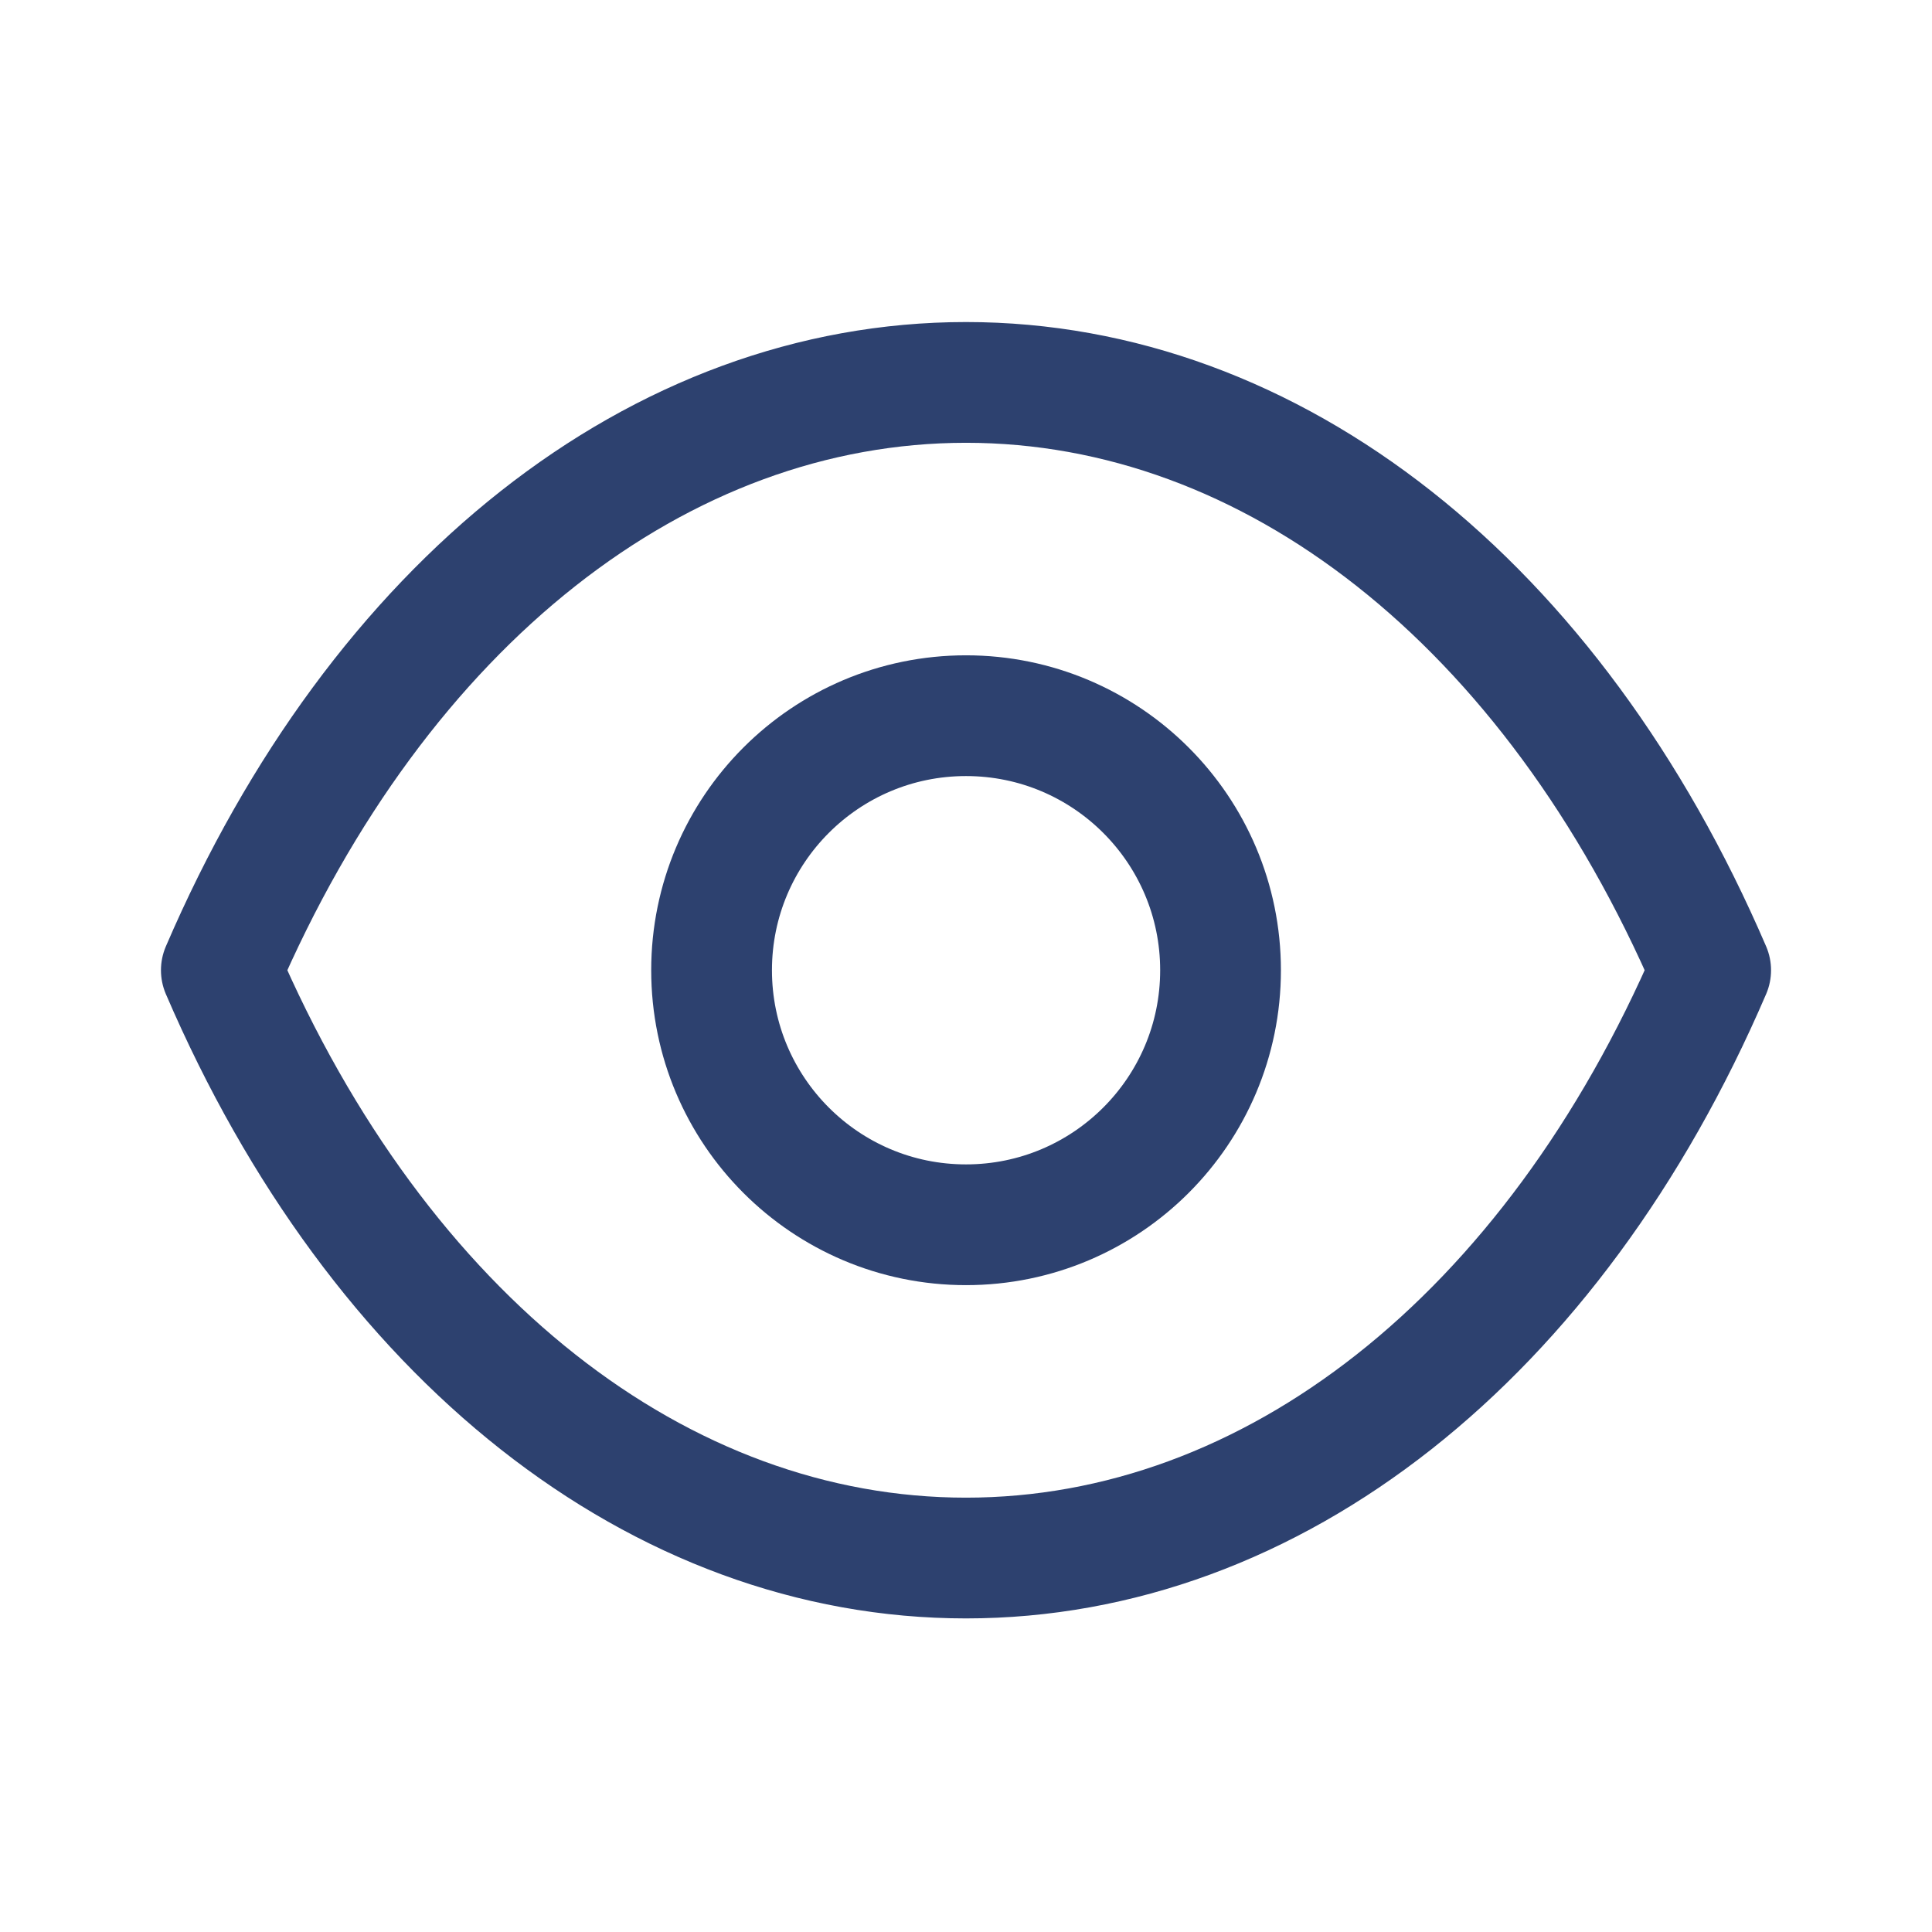 <svg width="16" height="16" viewBox="0 0 16 16" fill="none" xmlns="http://www.w3.org/2000/svg">
<path fill-rule="evenodd" clip-rule="evenodd" d="M10.108 8.035C10.108 9.199 9.164 10.143 8 10.143C6.836 10.143 5.893 9.199 5.893 8.035C5.893 6.871 6.836 5.927 8 5.927C9.164 5.927 10.108 6.871 10.108 8.035Z" stroke="#2D416F" stroke-linecap="round" stroke-linejoin="round"/>
<path fill-rule="evenodd" clip-rule="evenodd" d="M7.999 12.903C10.537 12.903 12.859 11.078 14.167 8.035C12.859 4.993 10.537 3.167 7.999 3.167H8.001C5.463 3.167 3.141 4.993 1.833 8.035C3.141 11.078 5.463 12.903 8.001 12.903H7.999Z" stroke="#2D416F" stroke-linecap="round" stroke-linejoin="round"/>
</svg>
